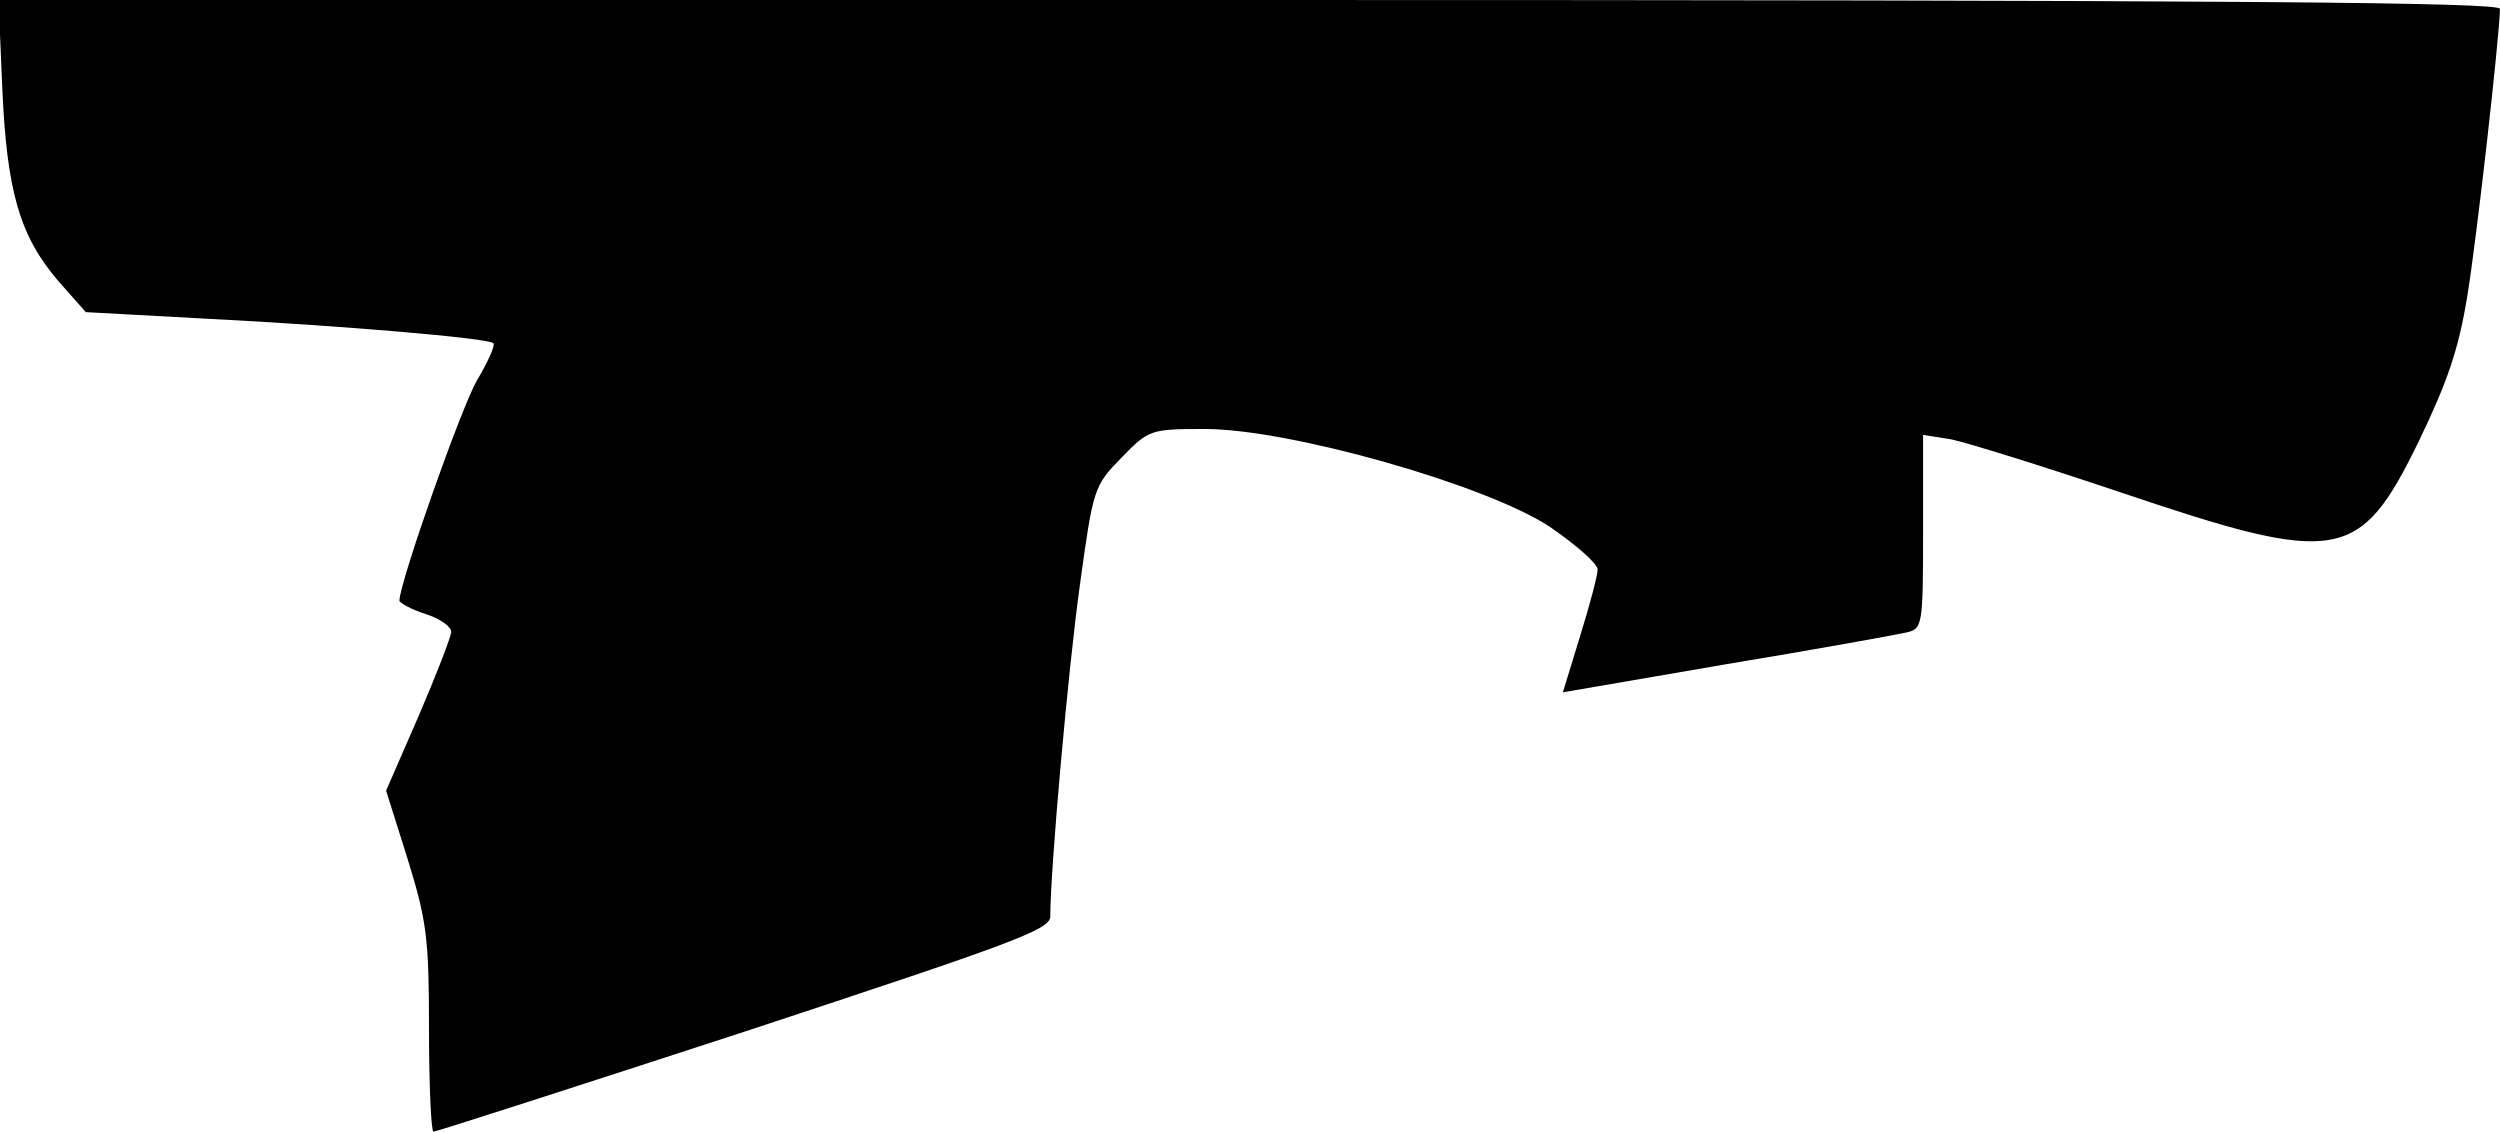 <?xml version="1.0" standalone="no"?>
<!DOCTYPE svg PUBLIC "-//W3C//DTD SVG 20010904//EN"
 "http://www.w3.org/TR/2001/REC-SVG-20010904/DTD/svg10.dtd">
<svg version="1.0" xmlns="http://www.w3.org/2000/svg"
 width="338pt" height="153pt" viewBox="0 0 338 153"
 preserveAspectRatio="xMidYMid meet">
<g transform="translate(0,153) scale(0.1,-0.1)"
fill="#000000" stroke="none">
<path fill="#000000" stroke="none" d="M3 1413 c6 -140 23 -201 75 -262 l38
-43 165 -9 c177 -9 379 -26 386 -33 3 -2 -7 -25 -22 -50 -21 -36 -104 -271
-105 -298 0 -3 16 -12 35 -18 19 -6 35 -17 35 -24 0 -7 -20 -58 -44 -114 l-44
-101 29 -92 c26 -84 29 -107 29 -231 0 -76 3 -138 6 -138 4 0 193 61 420 135
364 120 414 138 414 156 0 63 24 333 40 448 18 131 19 134 56 172 37 38 39 39
113 39 114 0 379 -75 466 -132 35 -24 65 -50 65 -58 0 -8 -11 -49 -24 -91
l-23 -75 221 38 c121 20 231 40 244 43 21 5 22 9 22 136 l0 131 38 -6 c20 -4
123 -36 227 -71 296 -100 325 -96 405 68 39 81 54 124 66 198 13 80 43 347 44
387 0 9 -345 12 -1691 12 l-1691 0 5 -117z"/>
</g>
</svg>
